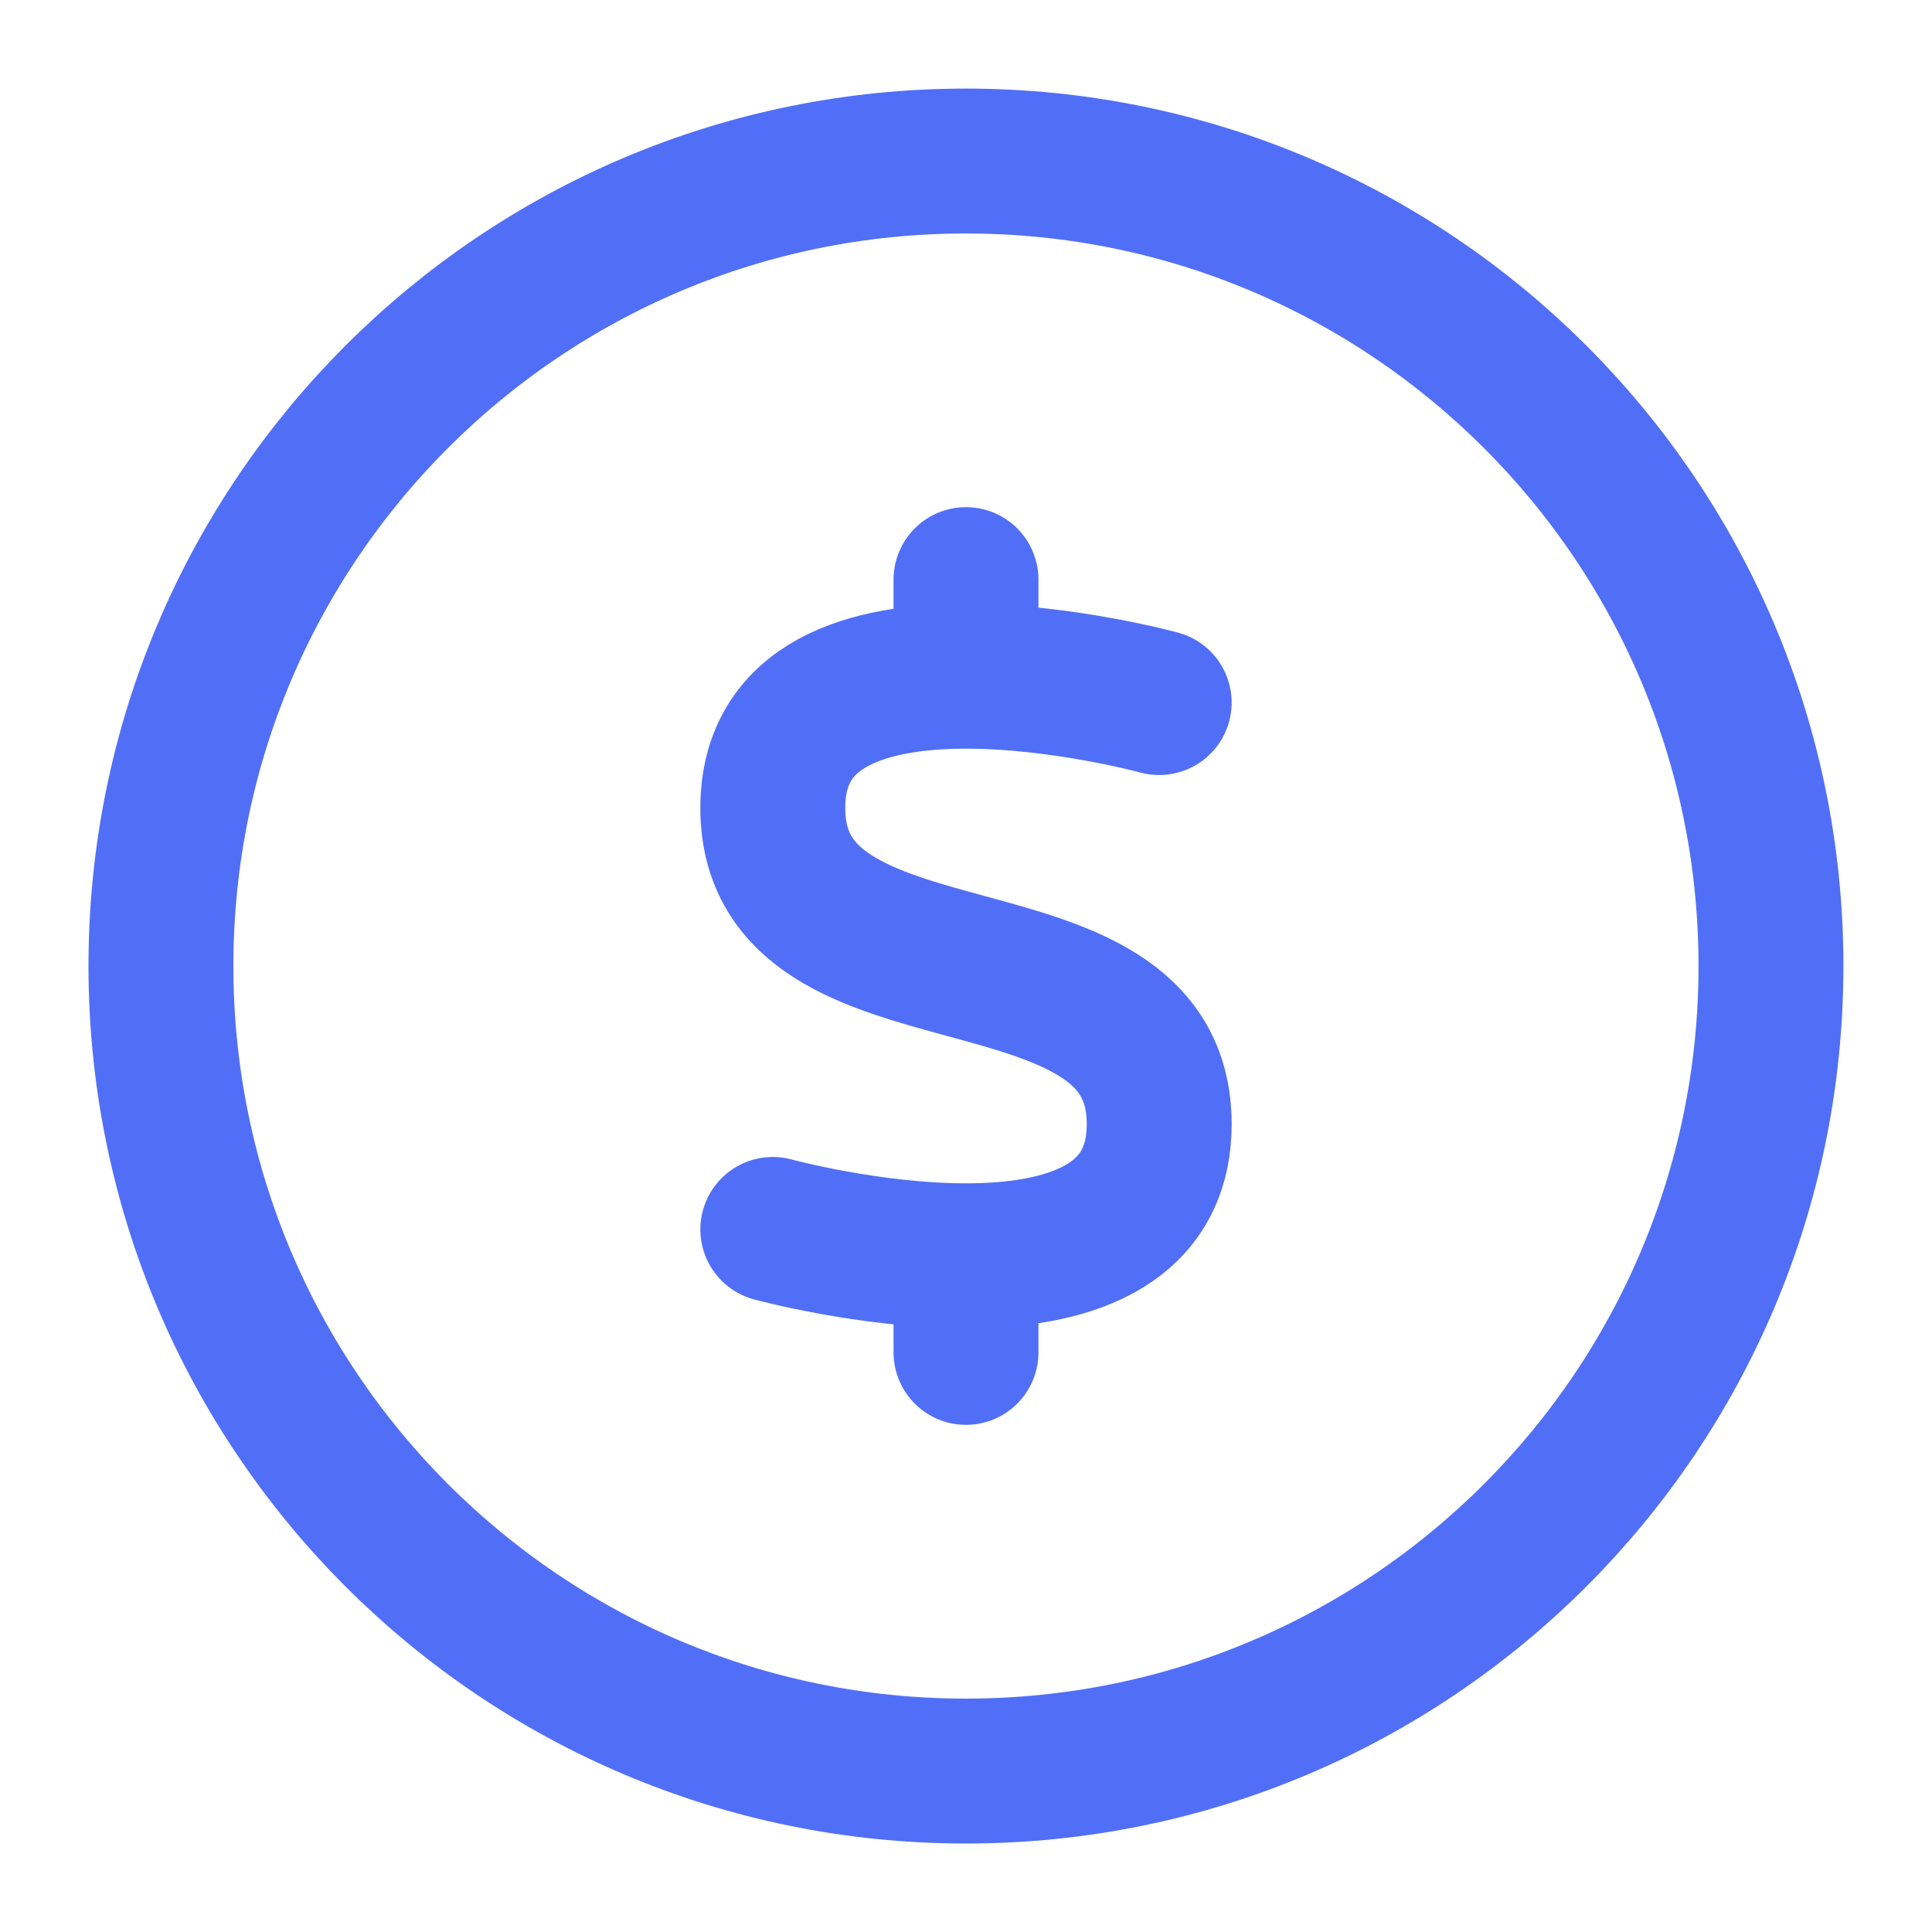 <svg width="20" height="20" viewBox="0 0 20 20" fill="none" xmlns="http://www.w3.org/2000/svg">
<path d="M9.999 18.334C14.602 18.334 18.333 14.603 18.333 10C18.333 5.398 14.602 1.667 9.999 1.667C5.397 1.667 1.666 5.398 1.666 10C1.666 14.603 5.397 18.334 9.999 18.334Z" stroke="#516FF6" stroke-width="1.5" stroke-linecap="round" stroke-linejoin="round"/>
<path d="M10 6.304V6M10 13.696V14" stroke="#516FF6" stroke-width="1.5" stroke-linecap="round"/>
<path d="M12 7.273C12 7.273 8 6.182 8 8.364C8 10.546 12 9.455 12 11.636C12 13.818 8 12.727 8 12.727" stroke="#516FF6" stroke-width="1.5" stroke-linecap="round"/>
</svg>
